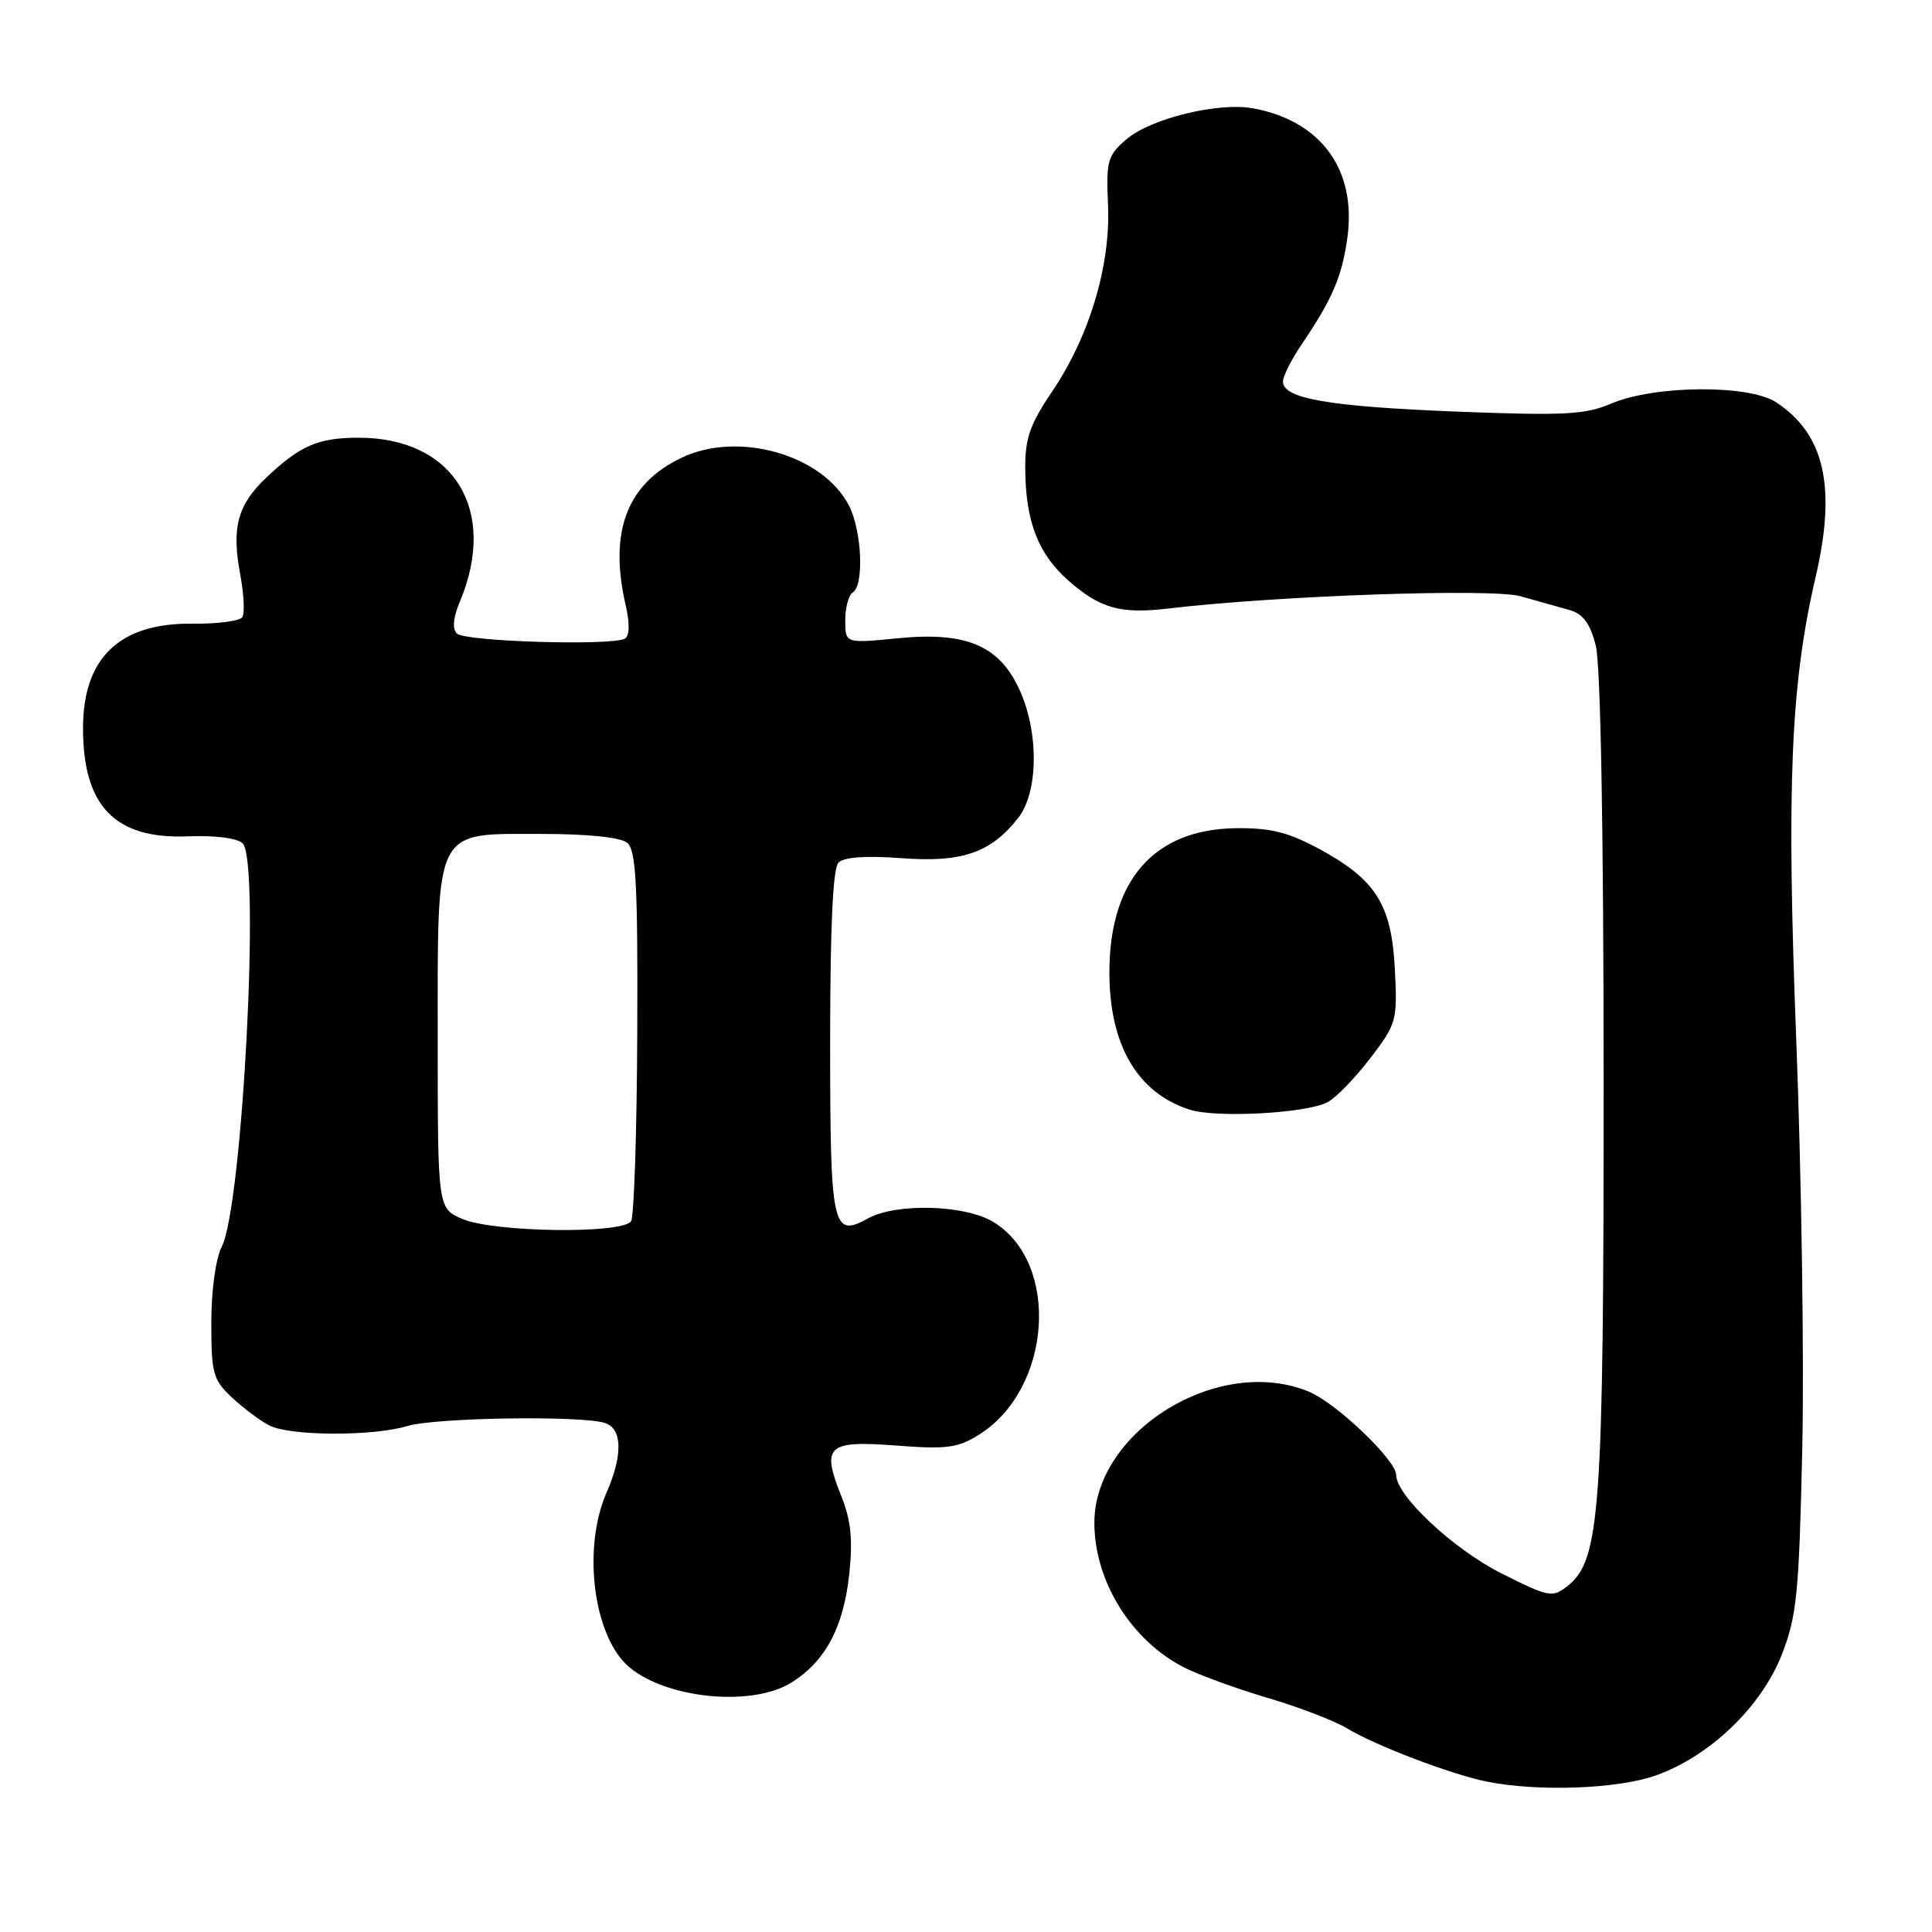 <?xml version="1.0" encoding="UTF-8" standalone="no"?>
<!DOCTYPE svg PUBLIC "-//W3C//DTD SVG 1.1//EN" "http://www.w3.org/Graphics/SVG/1.1/DTD/svg11.dtd" >
<svg xmlns="http://www.w3.org/2000/svg" xmlns:xlink="http://www.w3.org/1999/xlink" version="1.1" viewBox="0 0 256 256">
 <g >
 <path fill="currentColor"
d=" M 219.42 235.25 C 226.60 232.69 233.41 226.14 236.11 219.21 C 238.09 214.12 238.38 211.16 238.81 192.00 C 239.07 180.18 238.71 155.88 238.02 138.00 C 236.71 104.17 237.26 90.73 240.57 76.50 C 243.36 64.53 241.78 57.52 235.34 53.30 C 231.71 50.93 219.22 51.03 213.49 53.48 C 210.04 54.95 207.28 55.09 193.00 54.54 C 176.10 53.87 170.00 52.82 170.00 50.56 C 170.00 49.86 171.12 47.63 172.49 45.61 C 176.57 39.60 177.85 36.58 178.55 31.37 C 179.73 22.47 175.04 16.05 166.13 14.37 C 161.49 13.49 152.48 15.68 149.23 18.48 C 146.76 20.60 146.56 21.32 146.82 27.15 C 147.17 35.17 144.36 44.56 139.43 51.85 C 136.45 56.26 135.82 58.08 135.85 62.16 C 135.90 69.12 137.57 73.41 141.58 76.94 C 145.77 80.62 148.48 81.38 154.73 80.64 C 169.12 78.93 197.71 77.93 201.50 79.01 C 203.70 79.63 206.61 80.45 207.96 80.83 C 209.76 81.34 210.69 82.58 211.44 85.51 C 212.09 88.00 212.48 109.62 212.49 143.00 C 212.50 200.34 212.04 206.75 207.70 210.16 C 205.70 211.73 205.25 211.65 198.91 208.46 C 192.56 205.26 185.00 198.18 185.00 195.44 C 185.00 193.48 177.10 185.94 173.45 184.41 C 161.56 179.45 144.98 189.59 145.01 201.82 C 145.02 209.52 149.91 217.39 156.91 220.95 C 158.88 221.95 163.88 223.77 168.00 224.99 C 172.12 226.20 176.85 228.02 178.50 229.02 C 182.21 231.28 192.31 235.13 197.00 236.07 C 203.83 237.44 214.37 237.05 219.42 235.25 Z  M 104.76 223.01 C 109.32 220.22 111.77 215.69 112.53 208.58 C 113.02 203.99 112.76 201.45 111.48 198.25 C 108.81 191.58 109.60 190.85 118.73 191.54 C 125.48 192.06 126.93 191.86 129.76 190.08 C 139.39 184.00 140.50 167.32 131.63 161.92 C 127.88 159.63 118.76 159.38 115.00 161.45 C 110.29 164.06 110.00 162.73 110.00 138.08 C 110.00 122.74 110.36 115.04 111.11 114.29 C 111.83 113.57 114.77 113.36 119.41 113.71 C 127.46 114.32 131.27 113.02 134.91 108.39 C 137.59 104.98 137.68 97.09 135.10 91.42 C 132.43 85.54 128.05 83.68 118.98 84.57 C 112.00 85.26 112.00 85.26 112.00 82.19 C 112.00 80.50 112.45 78.84 113.00 78.50 C 114.52 77.56 114.20 70.28 112.49 66.99 C 109.02 60.26 97.87 57.07 90.34 60.64 C 83.05 64.10 80.64 70.46 82.92 80.26 C 83.46 82.60 83.42 84.24 82.82 84.61 C 81.22 85.60 61.62 85.02 60.55 83.95 C 59.91 83.31 60.04 81.85 60.93 79.74 C 66.03 67.58 60.12 58.00 47.53 58.00 C 42.17 58.00 39.78 59.03 35.30 63.27 C 31.47 66.89 30.66 69.91 31.84 76.17 C 32.32 78.74 32.44 81.27 32.11 81.78 C 31.77 82.29 28.80 82.68 25.50 82.64 C 15.86 82.52 11.00 87.16 11.00 96.48 C 11.00 106.82 15.23 111.20 24.86 110.82 C 28.54 110.68 31.45 111.05 32.16 111.76 C 34.51 114.11 32.13 159.84 29.38 165.20 C 28.58 166.78 28.00 170.97 28.00 175.26 C 28.00 182.01 28.23 182.84 30.75 185.19 C 32.26 186.60 34.48 188.26 35.68 188.88 C 38.44 190.29 49.40 190.34 54.01 188.95 C 57.69 187.84 76.98 187.54 80.15 188.55 C 82.47 189.28 82.55 192.80 80.37 197.78 C 77.11 205.24 78.66 216.99 83.42 220.94 C 88.42 225.09 99.57 226.17 104.76 223.01 Z  M 175.92 146.04 C 177.03 145.45 179.57 142.83 181.56 140.23 C 185.05 135.68 185.17 135.24 184.83 128.50 C 184.41 119.91 182.34 116.59 174.90 112.54 C 170.77 110.30 168.40 109.69 163.86 109.74 C 152.95 109.84 147.00 116.59 147.00 128.85 C 147.00 138.46 150.71 144.81 157.62 147.03 C 161.16 148.17 173.16 147.52 175.92 146.04 Z  M 61.25 161.51 C 58.00 160.10 58.00 160.10 58.00 137.66 C 58.00 109.33 57.41 110.50 71.76 110.50 C 77.92 110.50 82.23 110.95 83.11 111.68 C 84.28 112.65 84.52 117.21 84.44 136.74 C 84.39 149.88 84.02 161.16 83.62 161.81 C 82.55 163.54 65.38 163.30 61.25 161.51 Z "/>
</g>
</svg>